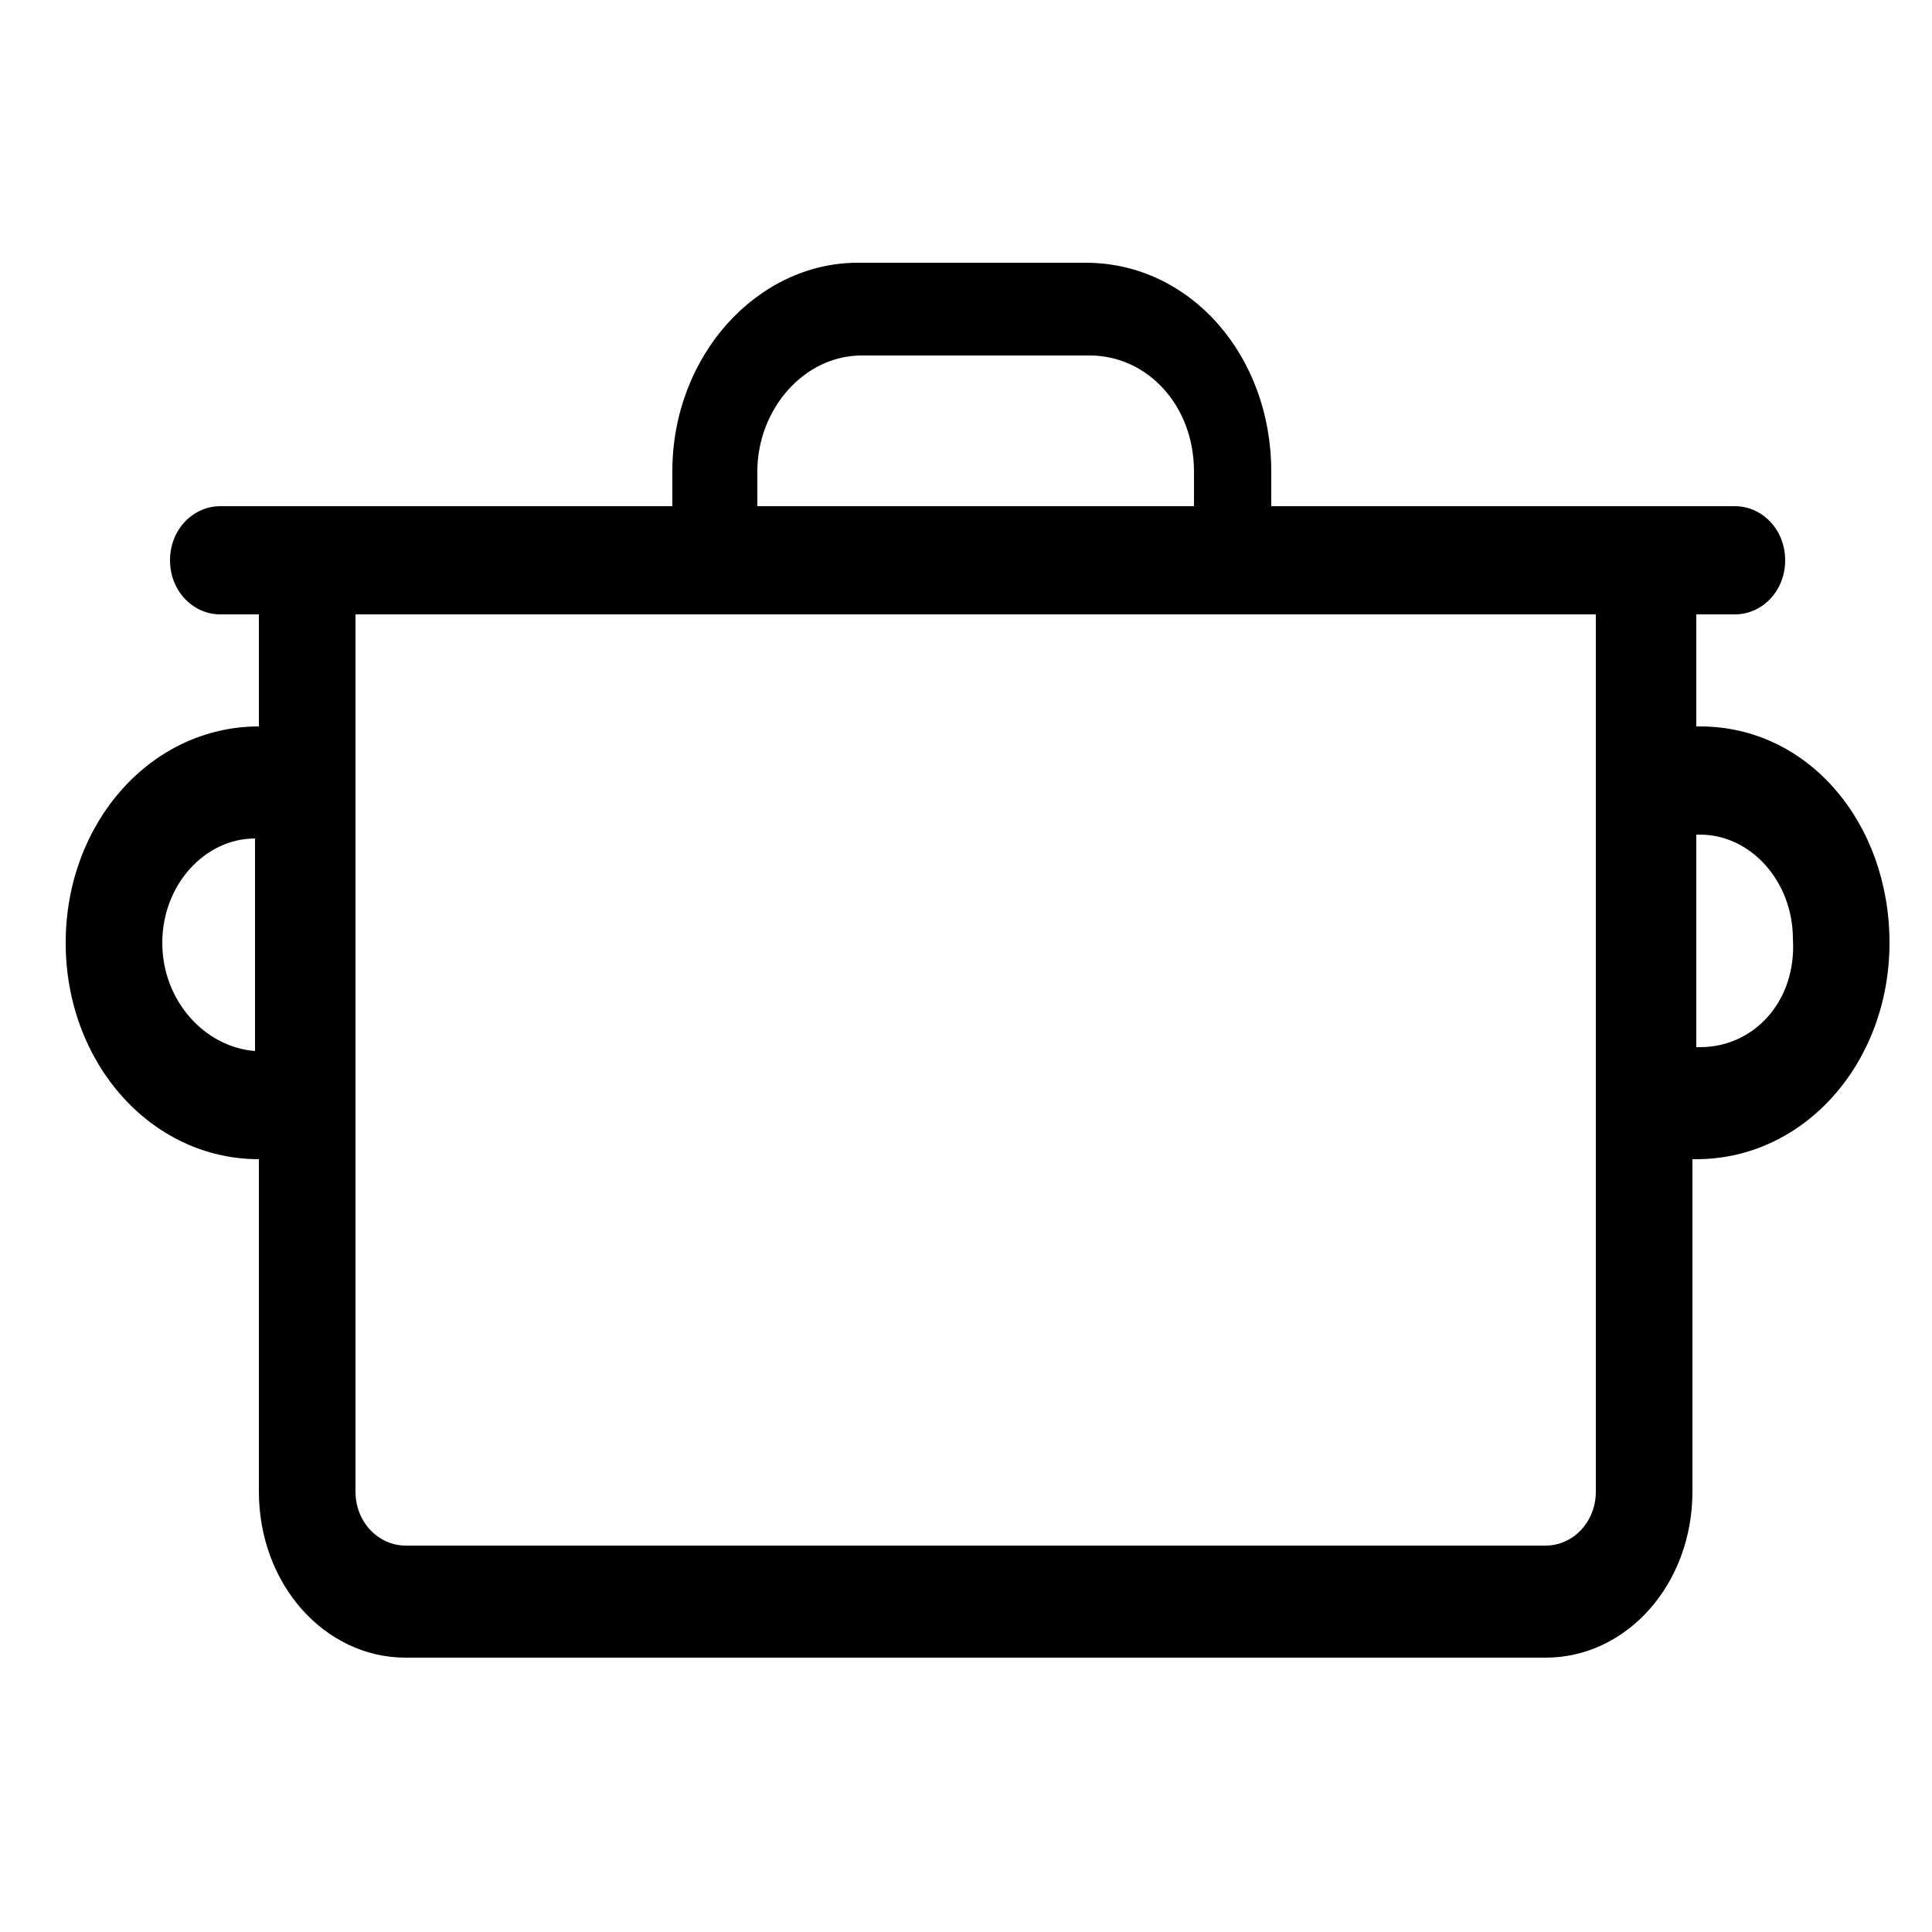 <?xml version="1.0" encoding="utf-8"?>
<!-- Generator: Adobe Illustrator 24.0.1, SVG Export Plug-In . SVG Version: 6.00 Build 0)  -->
<svg version="1.1" id="Layer_1" xmlns="http://www.w3.org/2000/svg" xmlns:xlink="http://www.w3.org/1999/xlink" x="0px" y="0px"
	 viewBox="0 0 50 50" style="enable-background:new 0 0 50 50;" xml:space="preserve">
<path d="M32,15.5c-0.6,0-1.1-0.5-1.1-1.2v-2.1c0-1.7-1.2-3-2.7-3h-5.9c-1.5,0-2.7,1.4-2.7,3v2.1c0,0.7-0.5,1.2-1.1,1.2
	c-0.6,0-1.1-0.5-1.1-1.2v-2.1c0-3,2.2-5.4,4.8-5.4h5.9c2.7,0,4.8,2.4,4.8,5.4v2.1C33,15,32.6,15.5,32,15.5z"/>
<path d="M44,18.8c0,0-0.1,0-0.1,0v-2.9h1c0.7,0,1.3-0.6,1.3-1.4c0-0.8-0.6-1.4-1.3-1.4H5.7c-0.7,0-1.3,0.6-1.3,1.4
	c0,0.8,0.6,1.4,1.3,1.4h1v2.9c-2.8,0-5,2.5-5,5.6s2.2,5.6,5,5.6v8.6c0,2.4,1.7,4.3,3.8,4.3H40c2.1,0,3.8-1.9,3.8-4.3V30
	c0,0,0.1,0,0.1,0c2.8,0,5-2.5,5-5.6S46.8,18.8,44,18.8z M4.2,24.4c0-1.5,1.1-2.7,2.4-2.7v5.5C5.3,27.1,4.2,25.9,4.2,24.4z M40,40
	H10.5c-0.7,0-1.3-0.6-1.3-1.4V15.9h32.1v22.7C41.3,39.4,40.7,40,40,40z M44,27.1c0,0-0.1,0-0.1,0v-5.5c0,0,0.1,0,0.1,0
	c1.3,0,2.4,1.2,2.4,2.7C46.5,25.9,45.4,27.1,44,27.1z"/>
</svg>
